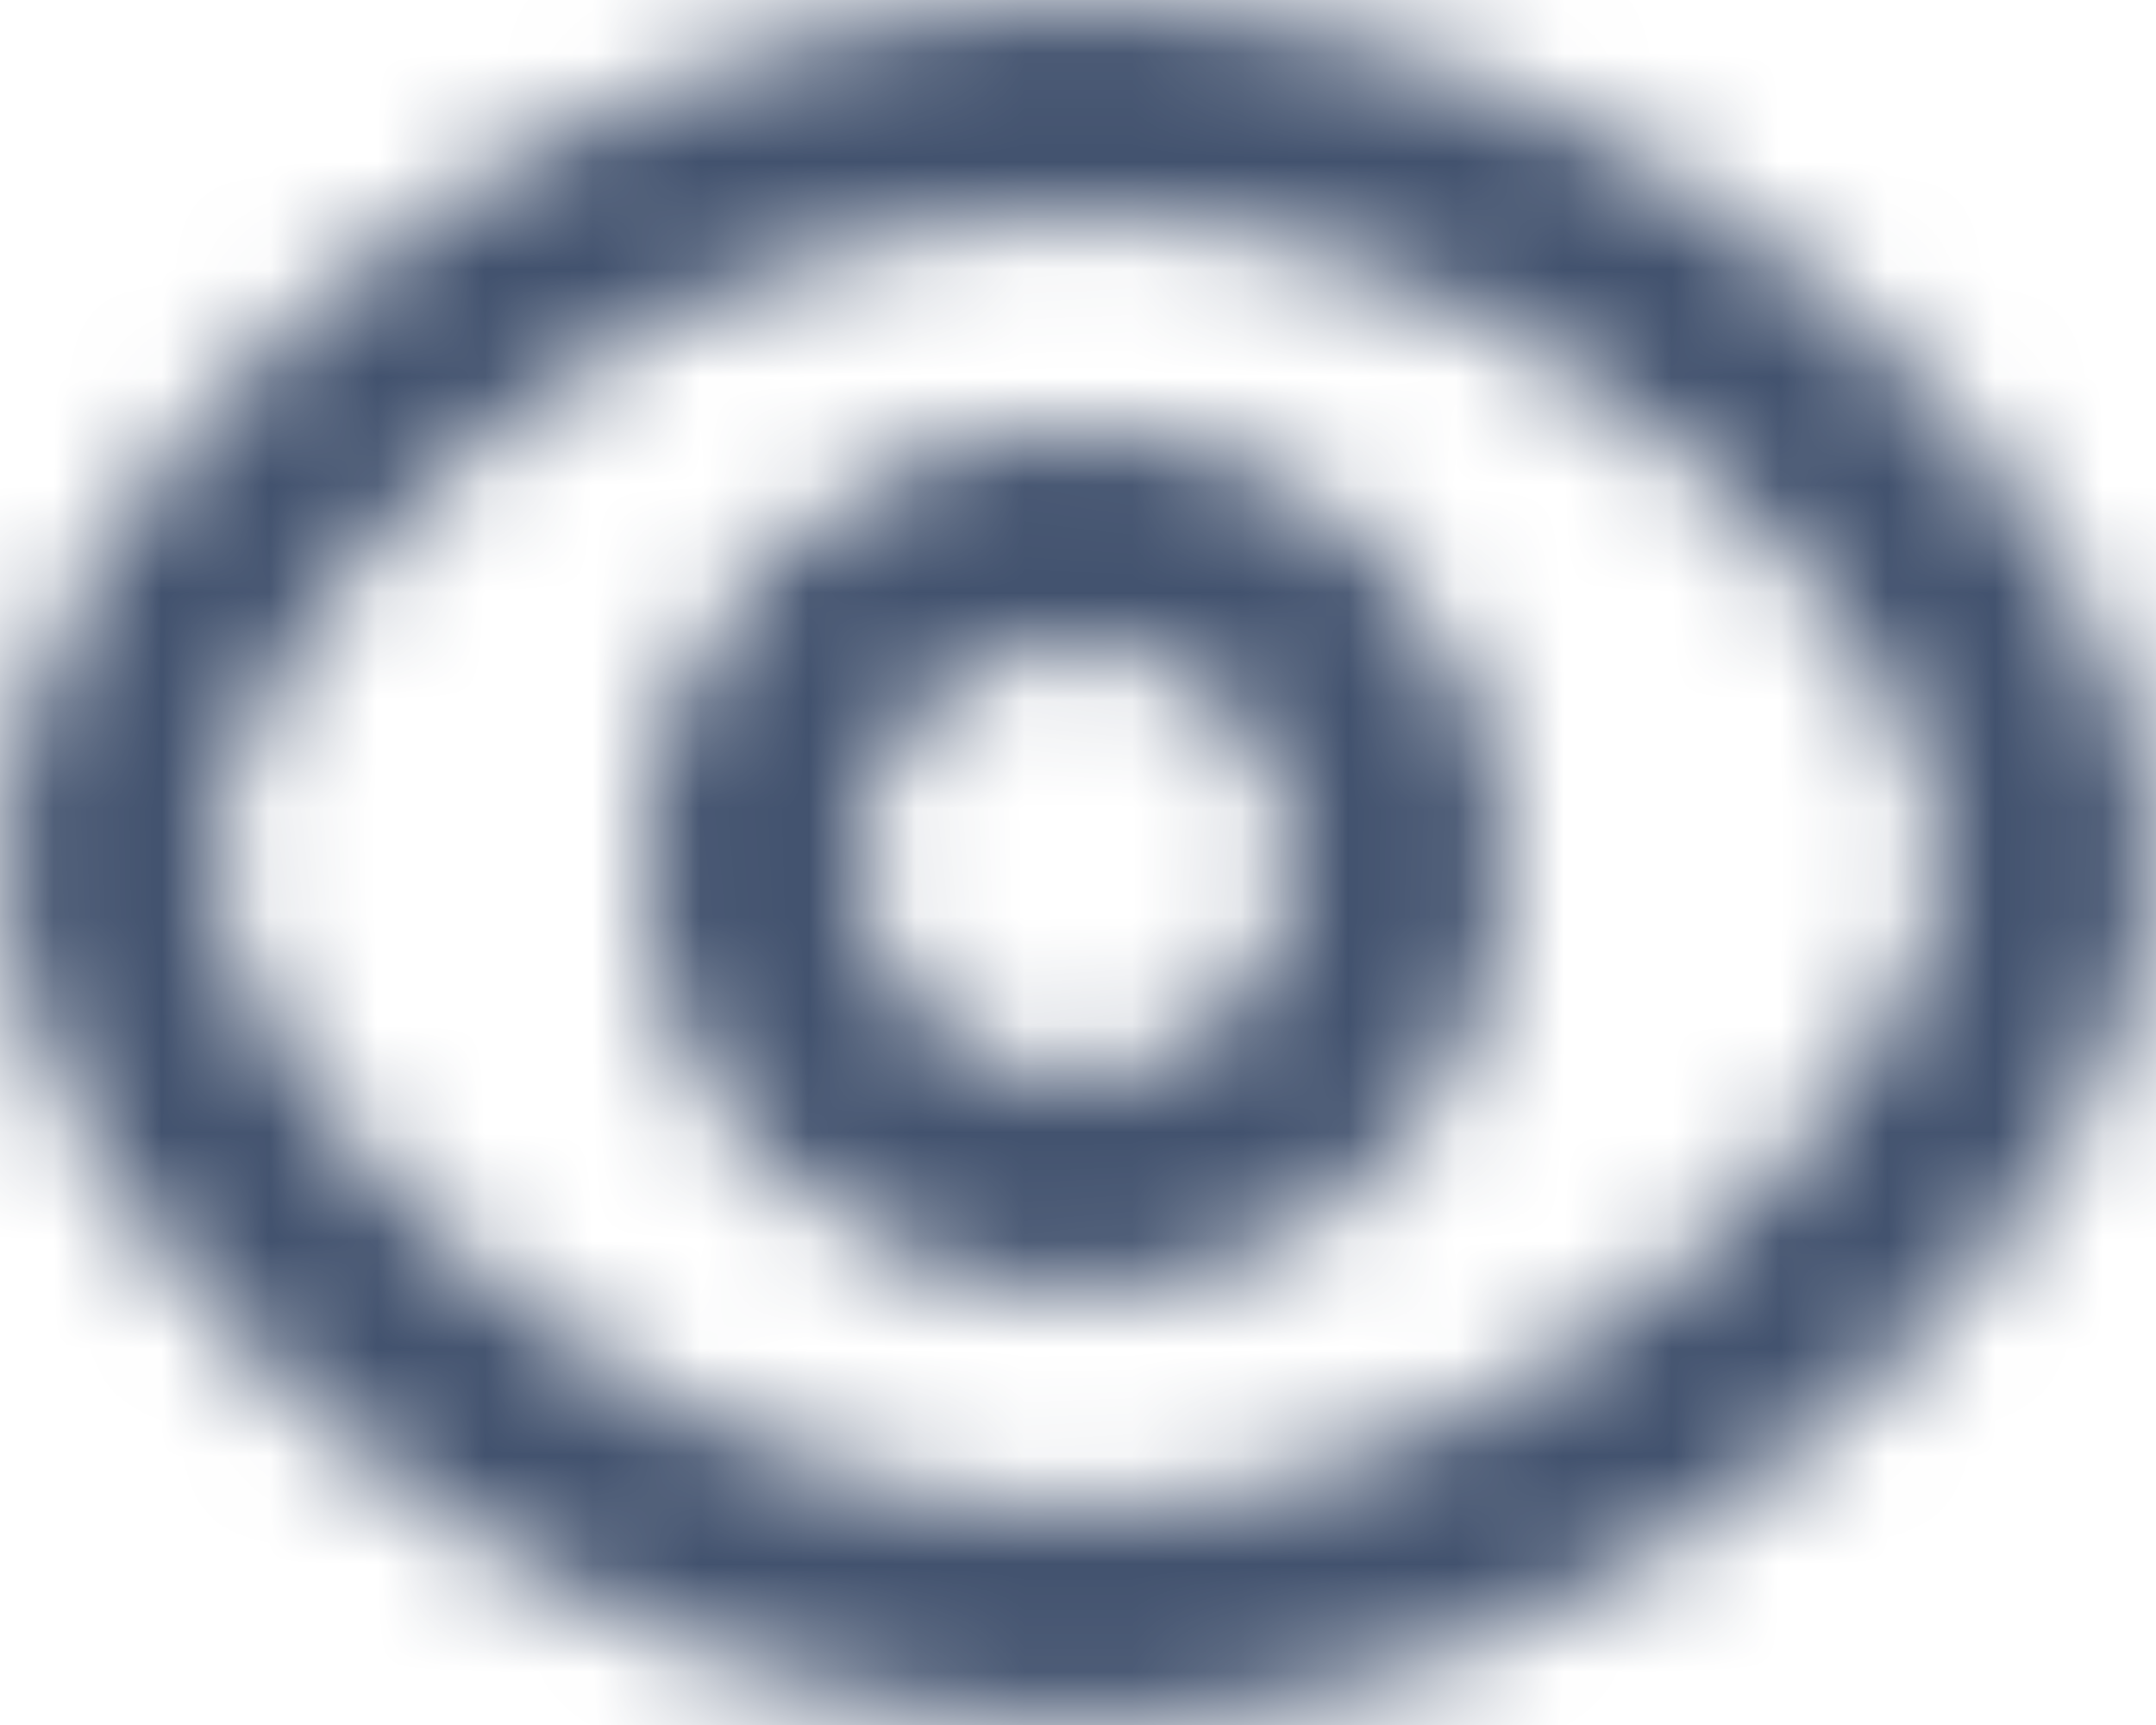 <?xml version="1.0" encoding="UTF-8"?>
<svg width="20px" height="16px" viewBox="0 0 20 16" version="1.1" xmlns="http://www.w3.org/2000/svg" xmlns:xlink="http://www.w3.org/1999/xlink">
    <title></title>
    <defs>
        <path d="M10.001,14 C5.464,14 2.001,9.74 2.001,8 C2.001,5.999 5.46,2 10.001,2 C14.377,2 17.999,5.973 17.999,8 C17.999,9.74 14.537,14 10.001,14 M10.001,0 C4.48,0 0,4.841 0,8 C0,11.086 4.577,16 10.001,16 C15.424,16 20,11.086 20,8 C20,4.841 15.521,0 10.001,0 M9.977,9.984 C8.874,9.984 7.978,9.087 7.978,7.984 C7.978,6.881 8.874,5.984 9.977,5.984 C11.081,5.984 11.977,6.881 11.977,7.984 C11.977,9.087 11.081,9.984 9.977,9.984 M9.977,3.984 C7.771,3.984 5.978,5.778 5.978,7.984 C5.978,10.19 7.771,11.984 9.977,11.984 C12.184,11.984 13.977,10.19 13.977,7.984 C13.977,5.778 12.184,3.984 9.977,3.984" id="path-1"></path>
    </defs>
    <g id="Page-1" stroke="none" stroke-width="1" fill="none" fill-rule="evenodd">
        <g id="L19.--Import-Flle" transform="translate(-1295, -628)">
            <g id="standard/toggle/watch-copy-5" transform="translate(1295, 628)">
                <mask id="mask-watch-copy-5" fill="white">
                    <use xlink:href="#path-1"></use>
                </mask>
                <use id="Fill-1" fill="#42526E" xlink:href="#path-watch-copy-5"></use>
                <g id="↳-🎨Color" mask="url(#mask-watch-copy-5)" fill="#42526E">
                    <g transform="translate(-2, -4)" id="N500">
                        <polygon points="0 24 24 24 24 0 0 0"></polygon>
                    </g>
                </g>
            </g>
        </g>
    </g>
</svg>